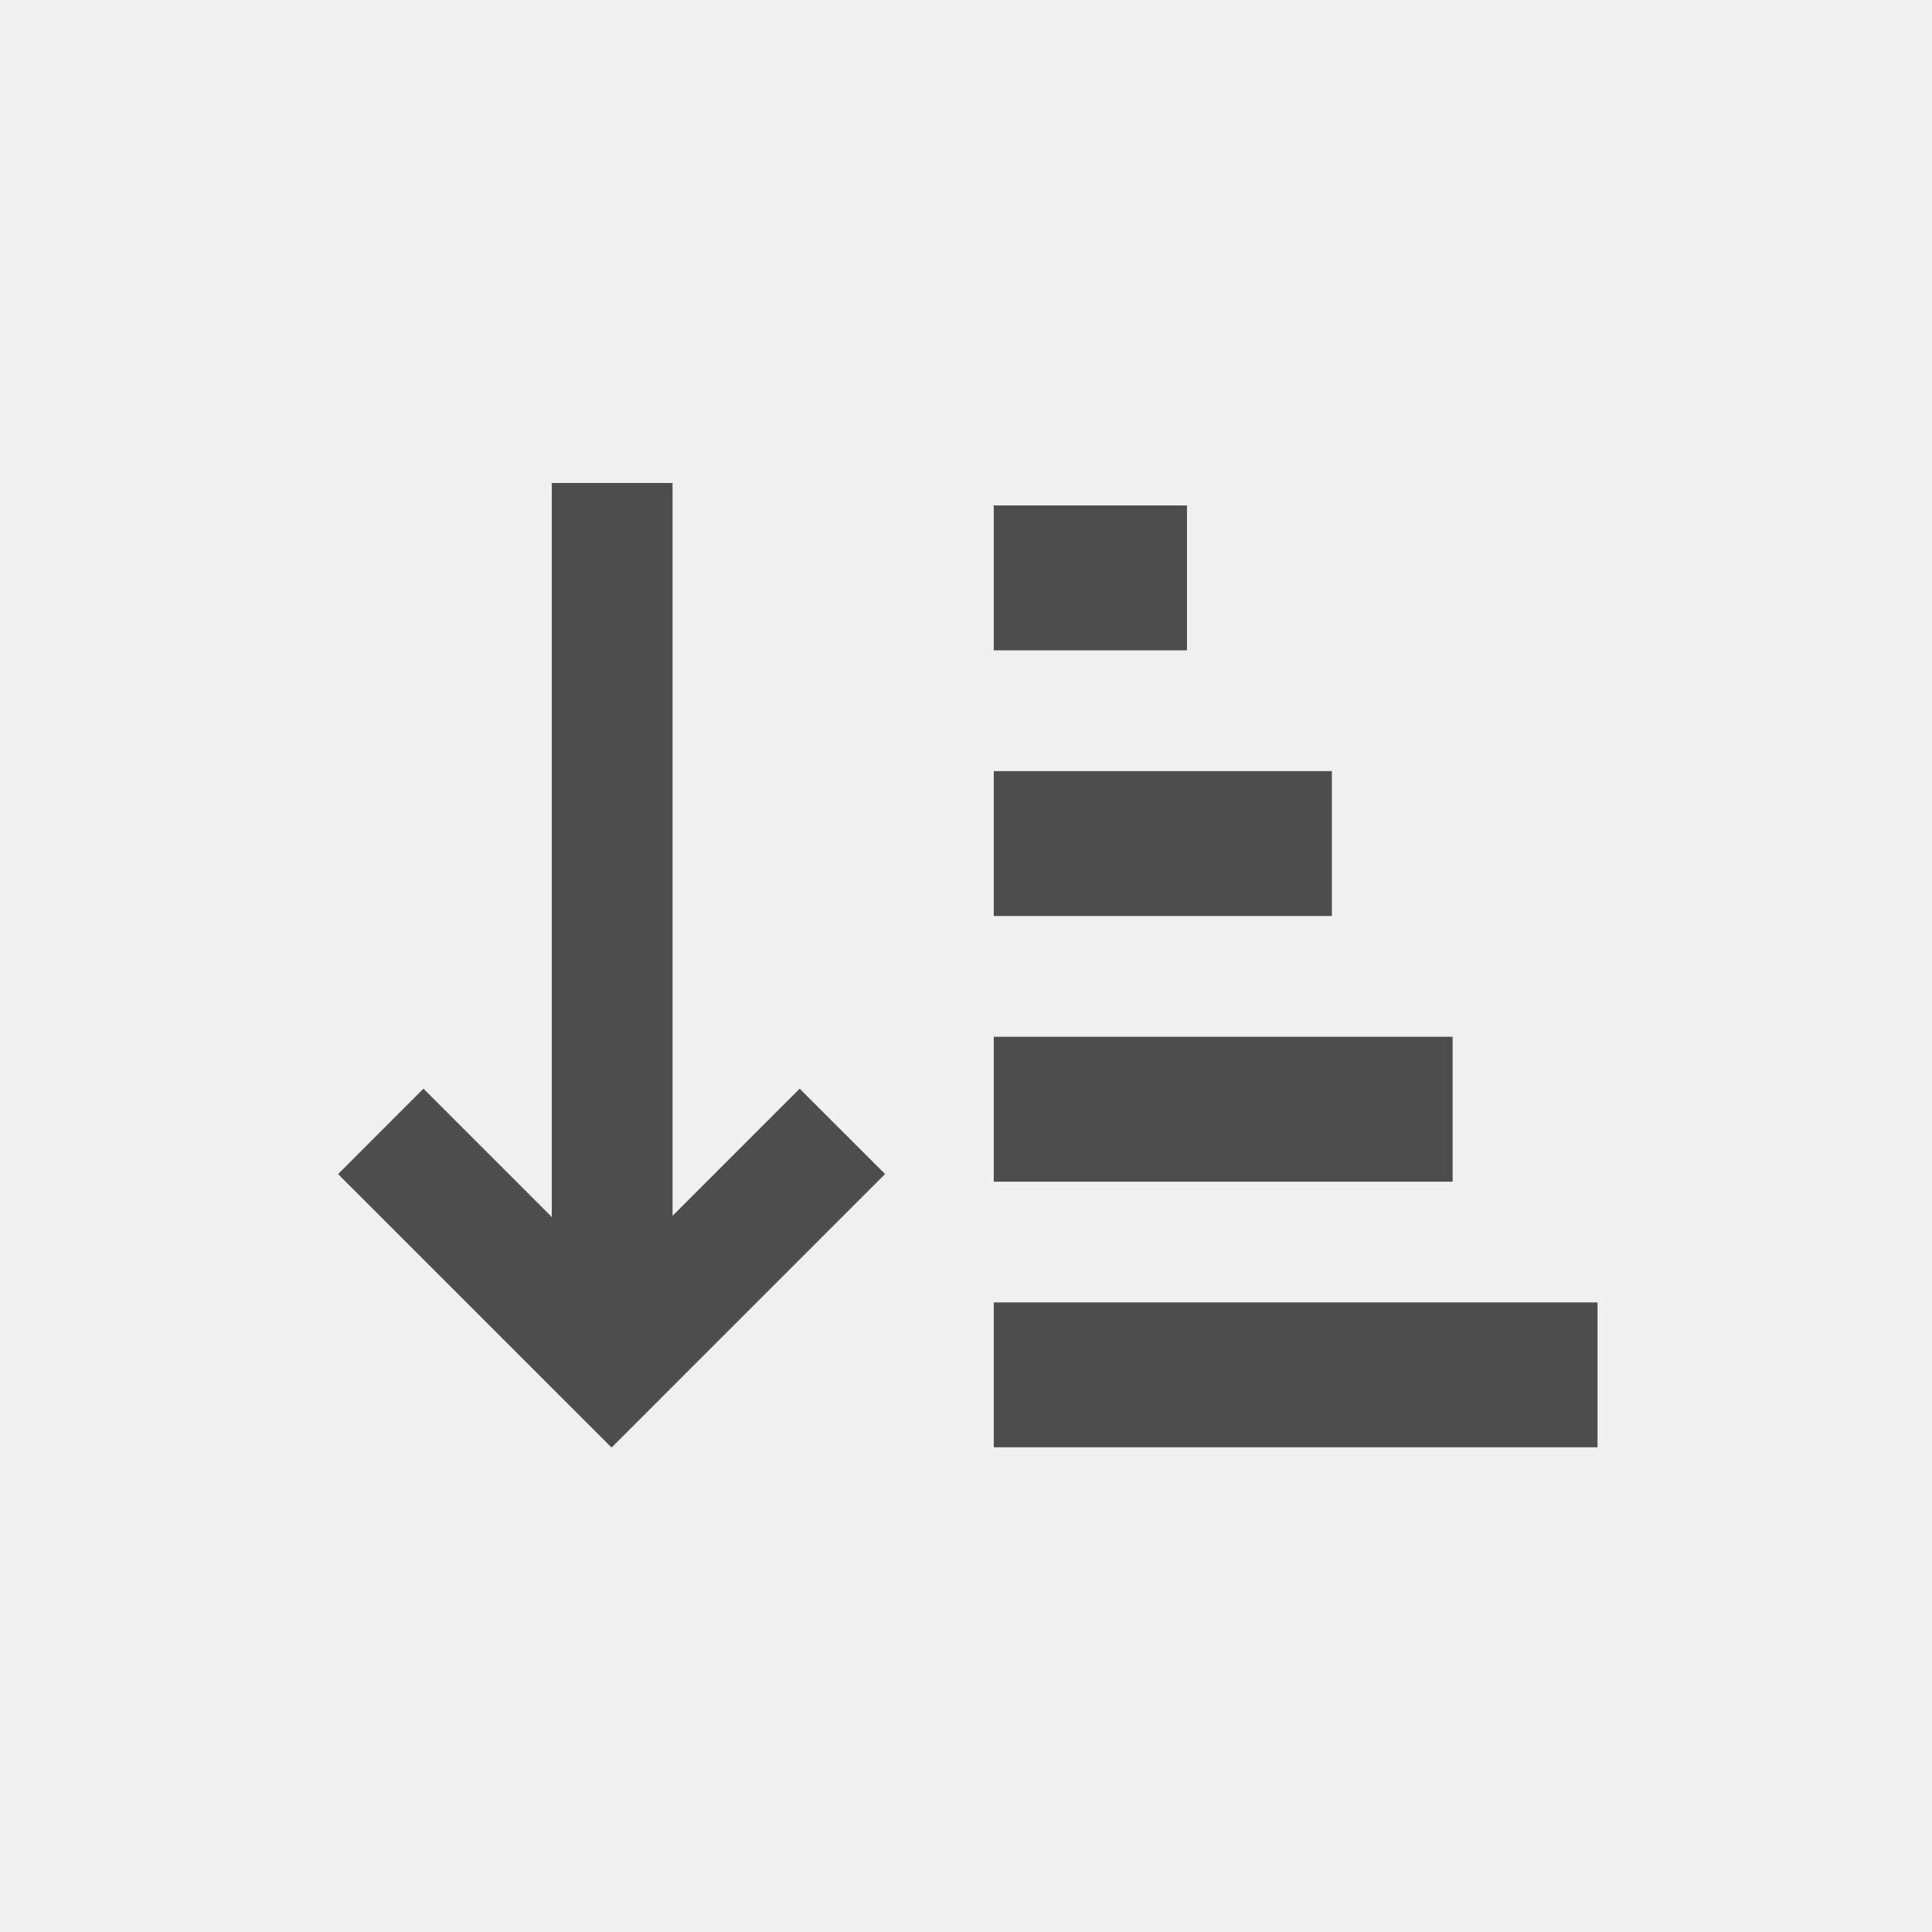 <svg xmlns="http://www.w3.org/2000/svg" width="80" height="80" viewBox="0 0 80 80"><g transform="translate(-1 -1)"><rect width="80" height="80" transform="translate(1 1)" fill="#f0f0f0"/><g transform="translate(42.15 21.93)"><rect width="25" height="6" transform="translate(0 33)" fill="#4d4d4d"/><rect width="19" height="6" transform="translate(0 22)" fill="#4d4d4d"/><rect width="14" height="6" transform="translate(0 11)" fill="#4d4d4d"/><rect width="8" height="6" fill="#4d4d4d"/></g><path d="M-774-2501.07v-30.345l-5.264,5.265-3.536-3.535L-771.486-2541l.011.011.011-.011,11.314,11.313-3.535,3.536-5.314-5.314v30.394Z" transform="translate(-745.151 -2480.07) rotate(180)" fill="#4d4d4d"/></g></svg>